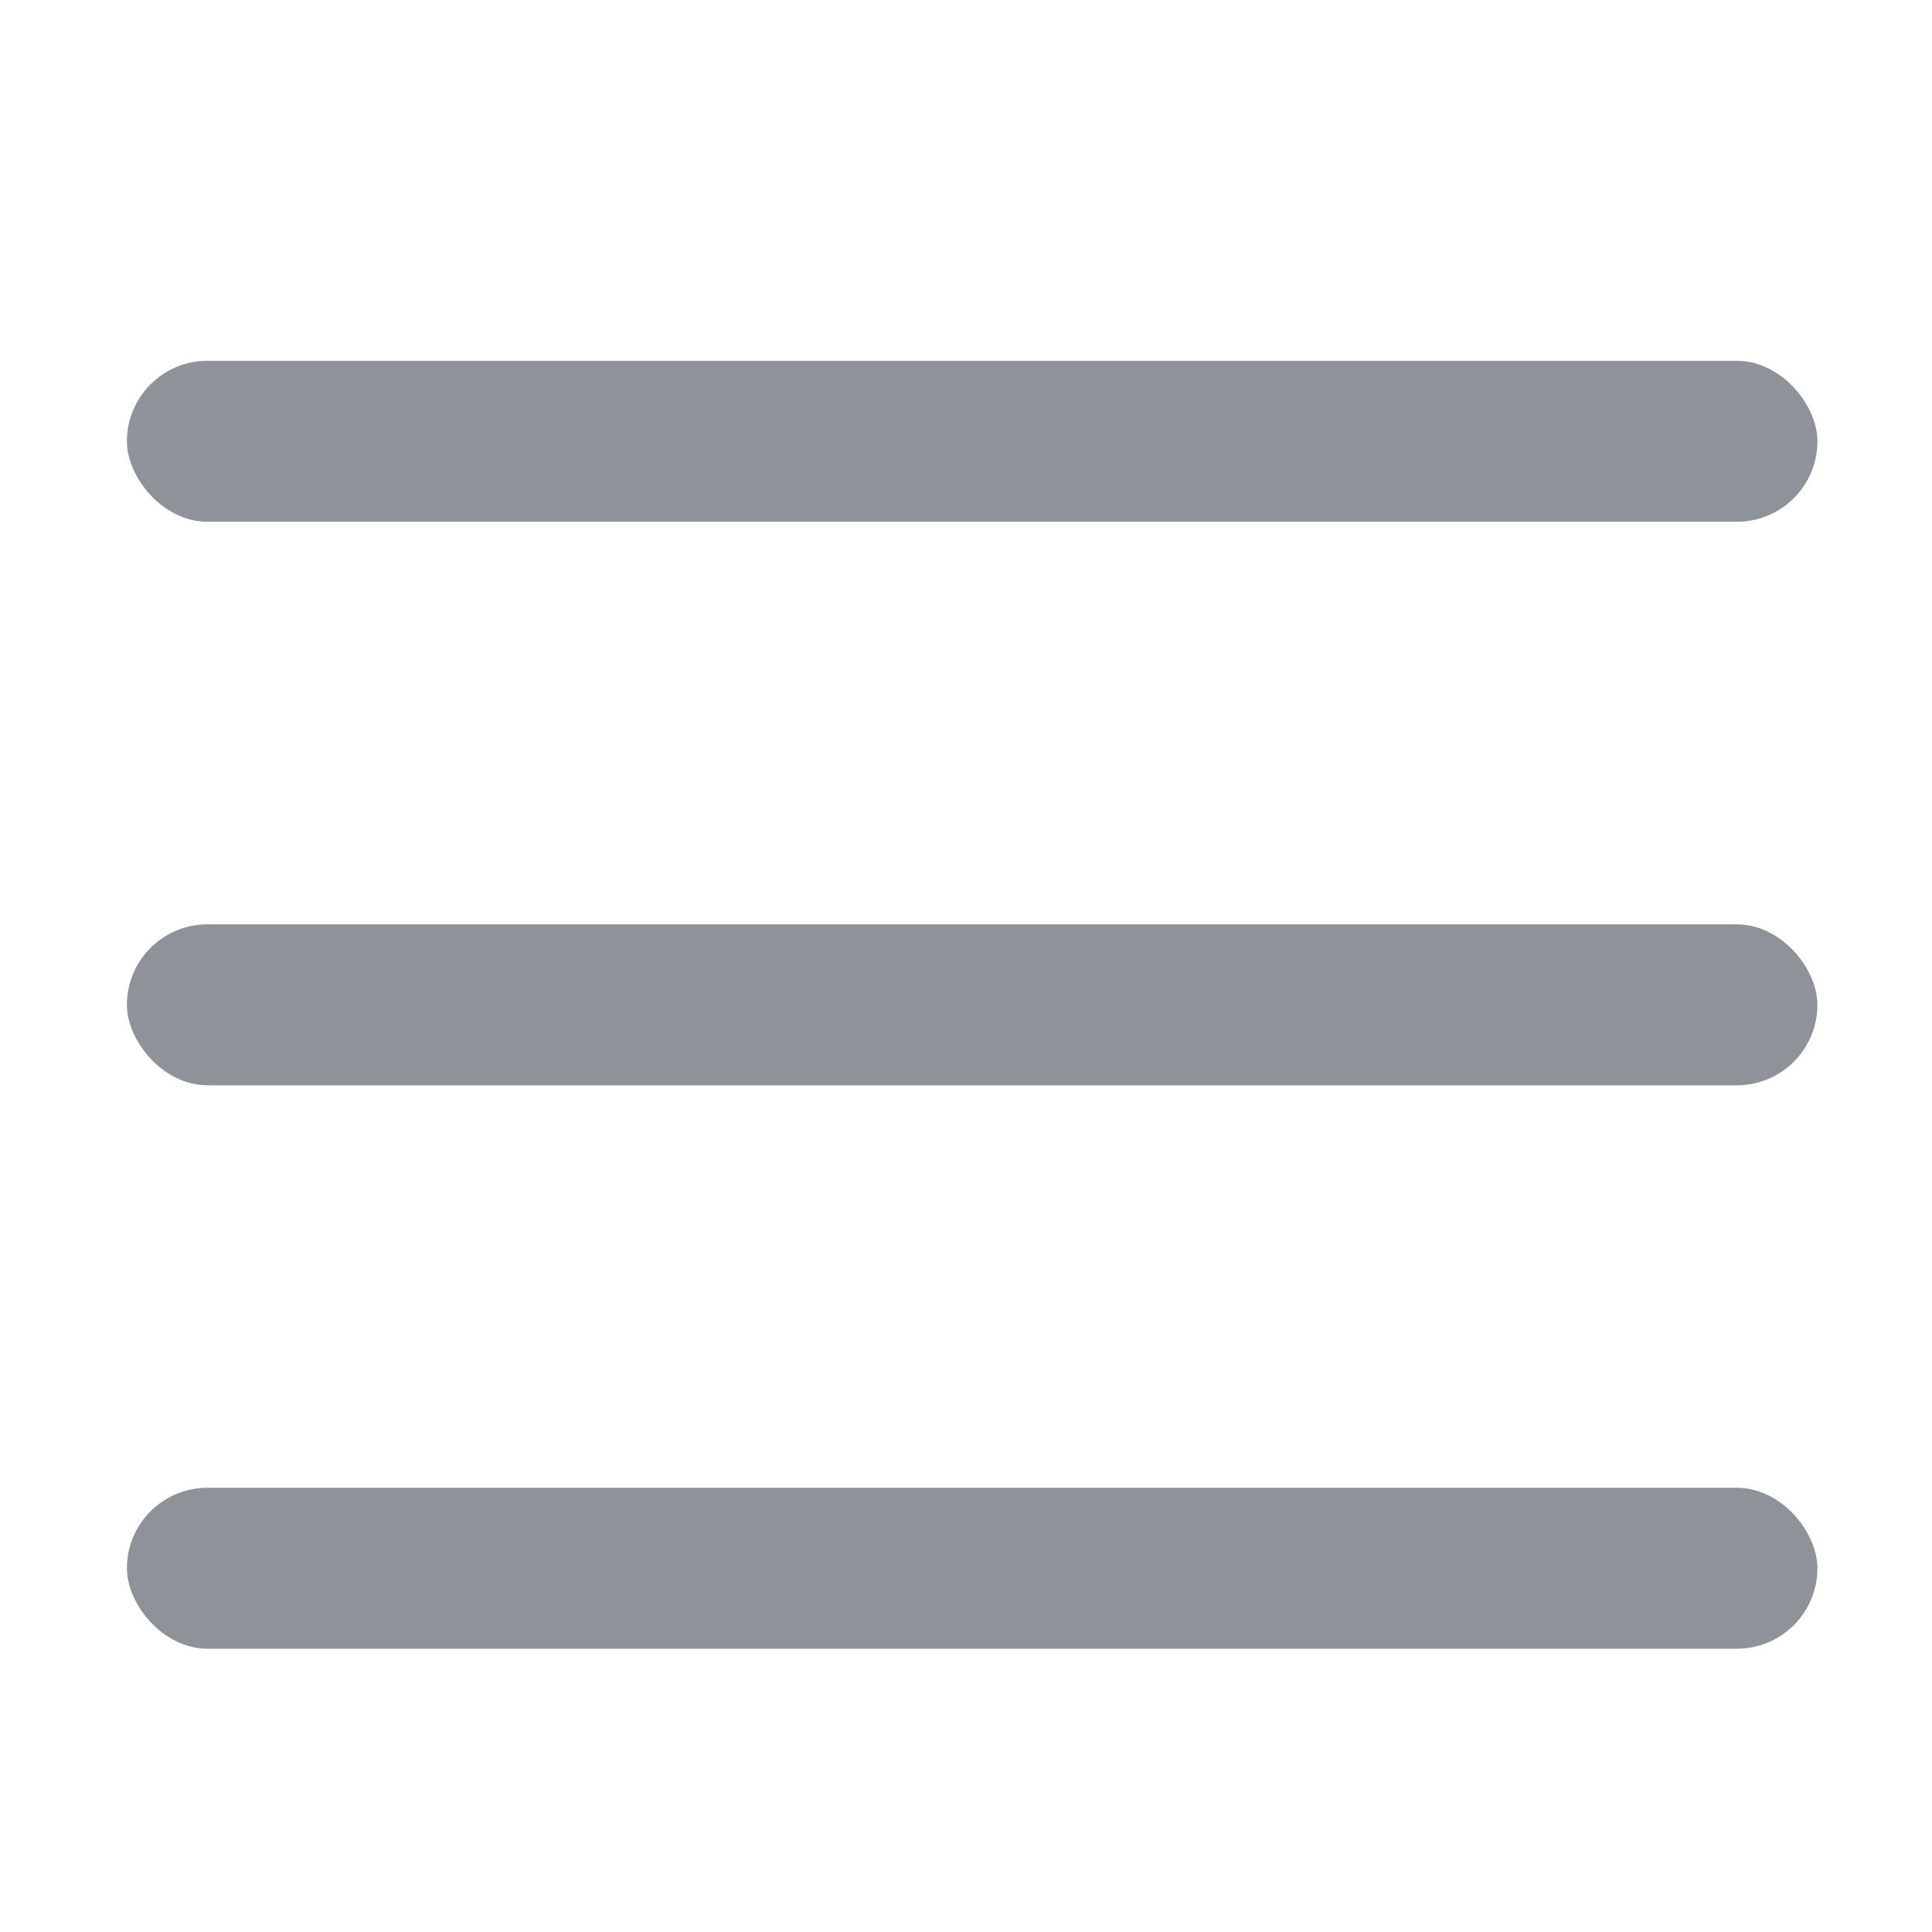 <?xml version="1.0" encoding="UTF-8"?>
<svg width="16px" height="16px" viewBox="0 0 16 16" version="1.1" xmlns="http://www.w3.org/2000/svg" xmlns:xlink="http://www.w3.org/1999/xlink">
    <title>shift</title>
    <g stroke="none" stroke-width="1" fill-rule="evenodd">
        <g transform="translate(0.667, 2.667)" fill="#8D9399">
            <rect id="矩形" x="0.384" y="0.321" width="14" height="1.333" rx="0.667"></rect>
            <rect id="矩形备份-5" x="0.384" y="4.988" width="14" height="1.333" rx="0.667"></rect>
            <rect id="矩形备份-6" x="0.384" y="9.654" width="14" height="1.333" rx="0.667"></rect>
        </g>
    </g>
</svg>
